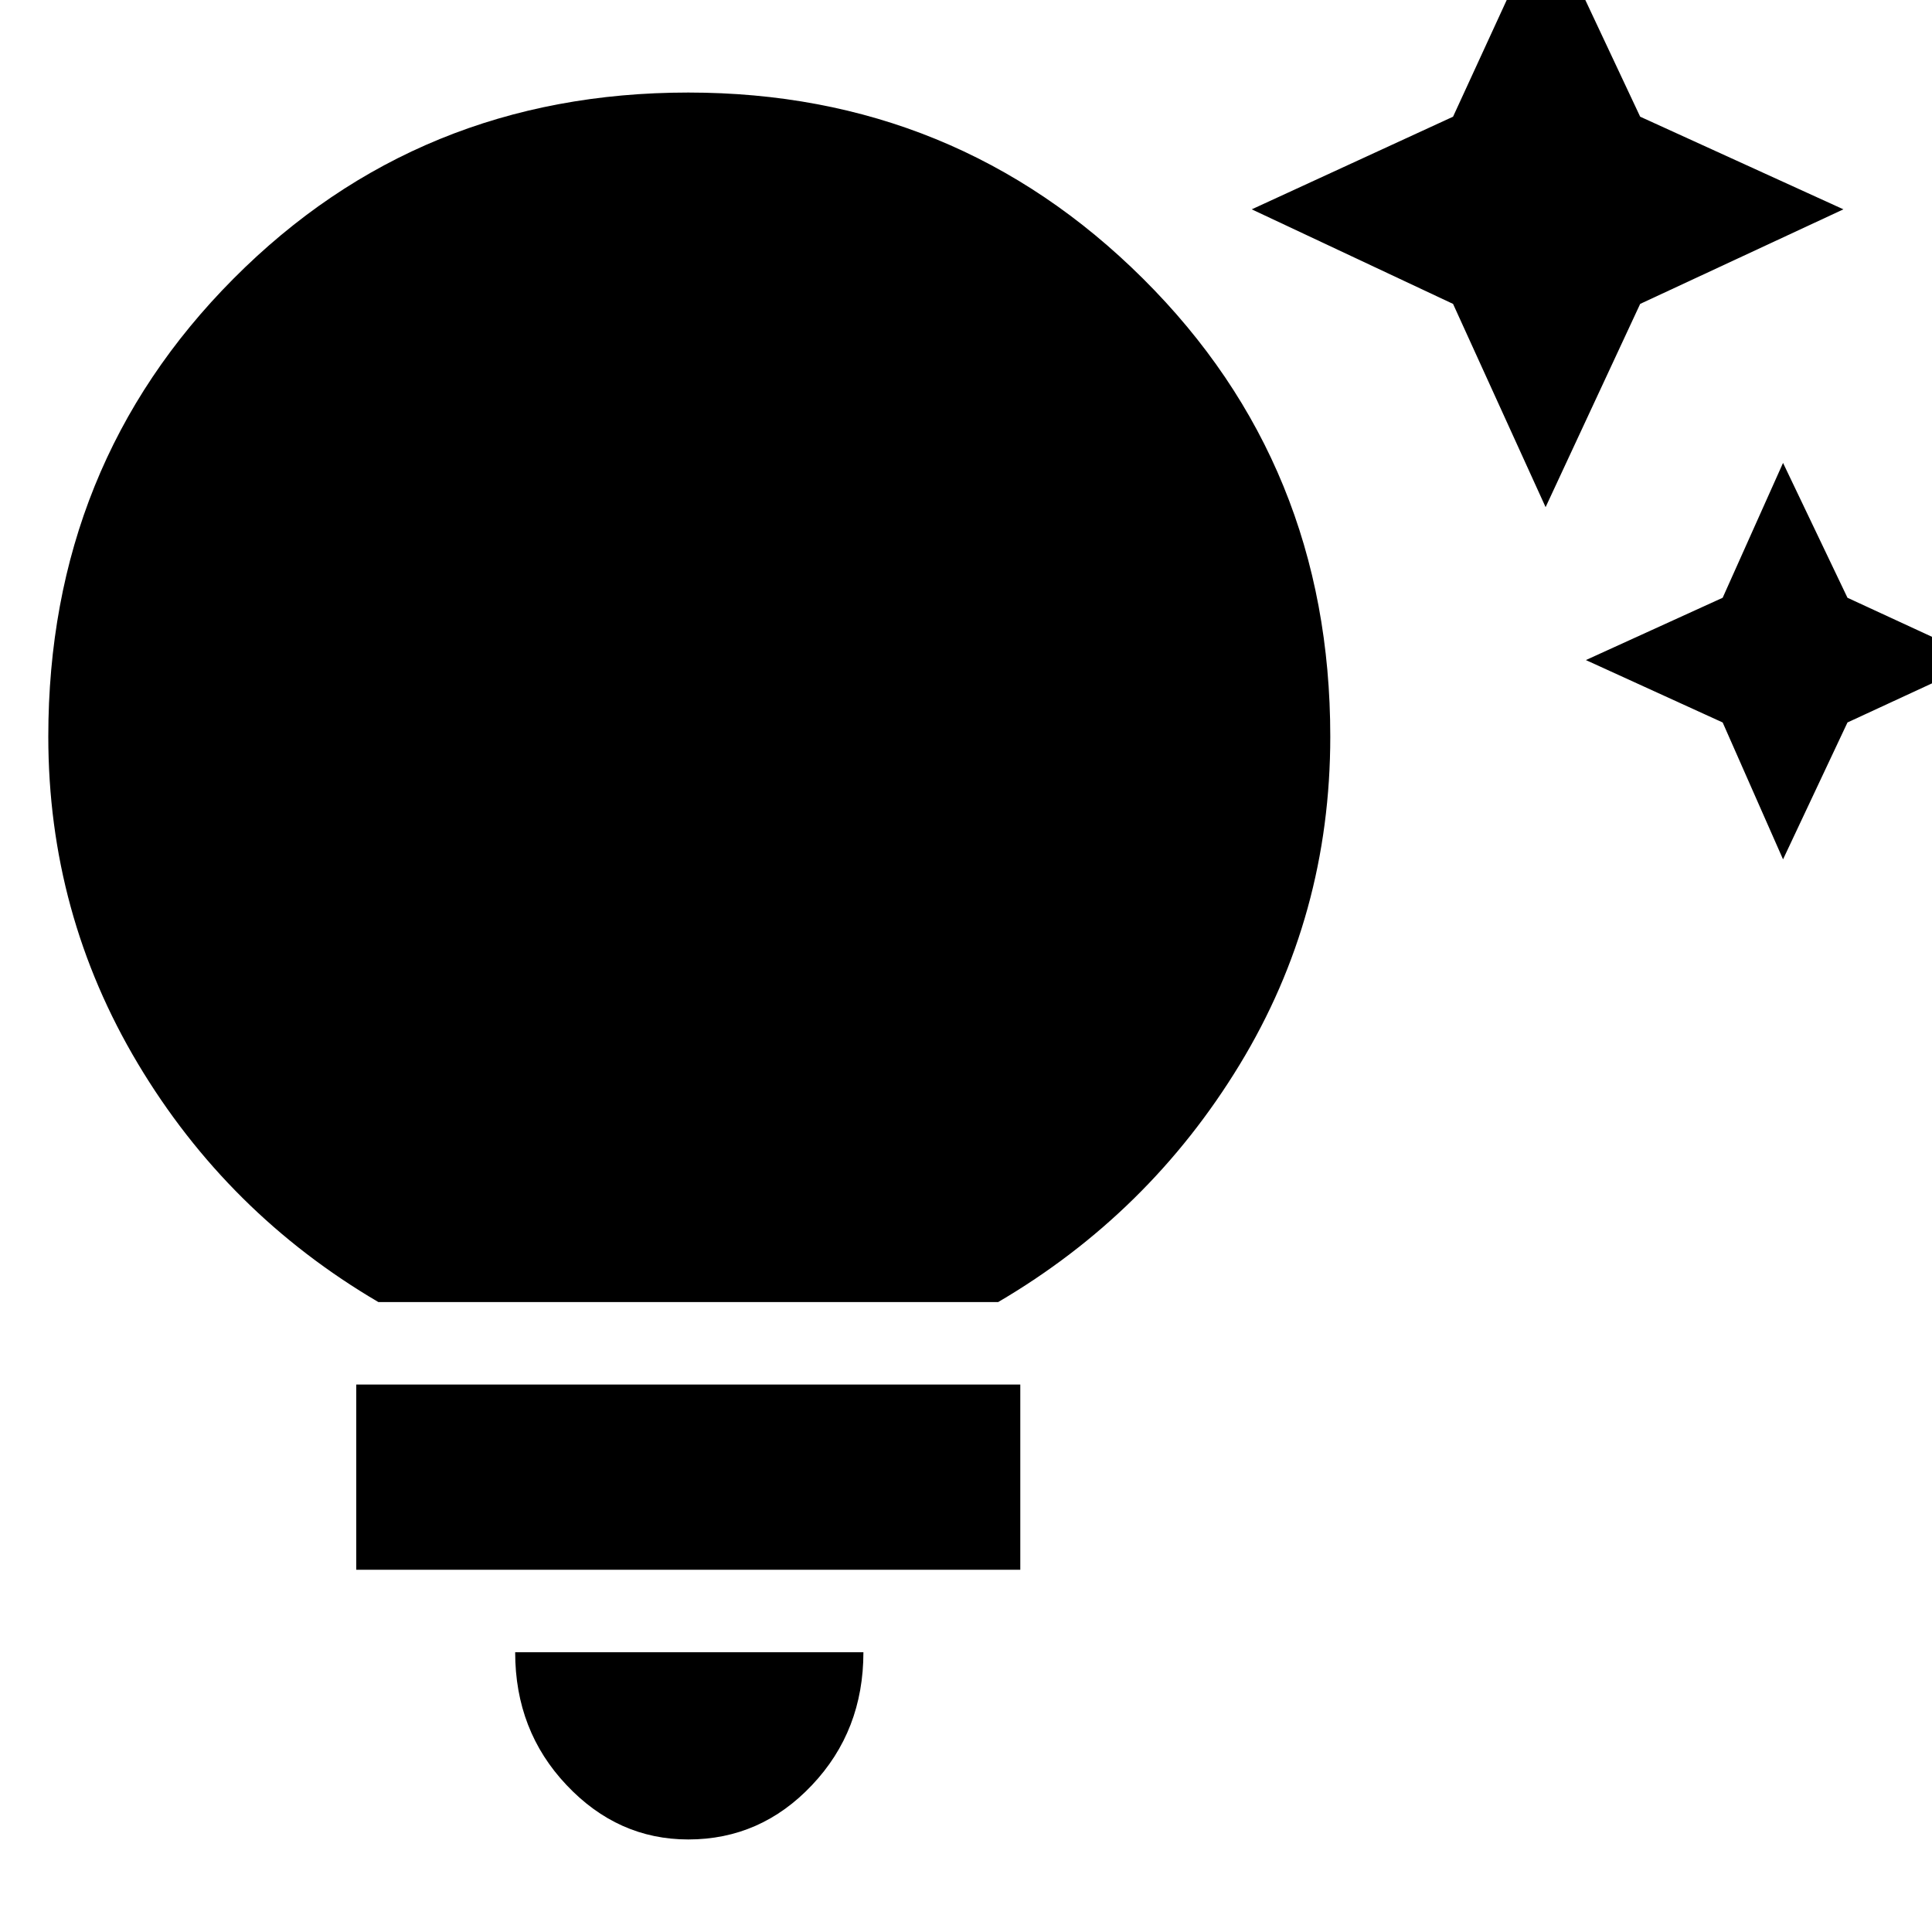 <svg xmlns="http://www.w3.org/2000/svg" height="20" width="20"><path d="m18.458 8.896-.625-1.417-1.416-.646 1.416-.645.625-1.396.667 1.396 1.396.645-1.396.646ZM16 5.25l-.958-2.104-2.084-.979 2.084-.959L16-.875l.979 2.083 2.104.959-2.104.979ZM7.125 19.042q-.729 0-1.26-.563-.532-.562-.532-1.375h3.605q0 .813-.532 1.375-.531.563-1.281.563ZM3.688 16.25v-1.917h6.874v1.917Zm.229-2.771q-1.563-.917-2.49-2.469Q.5 9.458.5 7.625q0-2.813 1.917-4.74Q4.333.958 7.125.958q2.771 0 4.708 1.927 1.938 1.927 1.938 4.74 0 1.854-.938 3.396-.937 1.541-2.5 2.458Zm.708-2.291h5.021q.916-.626 1.375-1.542.458-.917.458-2.021 0-1.854-1.25-3.115-1.25-1.26-3.104-1.26-1.833 0-3.083 1.26-1.25 1.261-1.25 3.115 0 1.104.468 2.021.469.916 1.365 1.542Zm0 0q-.896-.626-1.365-1.542-.468-.917-.468-2.021 0-1.854 1.25-3.115 1.25-1.26 3.083-1.26 1.854 0 3.104 1.26 1.25 1.261 1.25 3.115 0 1.104-.458 2.021-.459.916-1.375 1.542Z"/></svg>